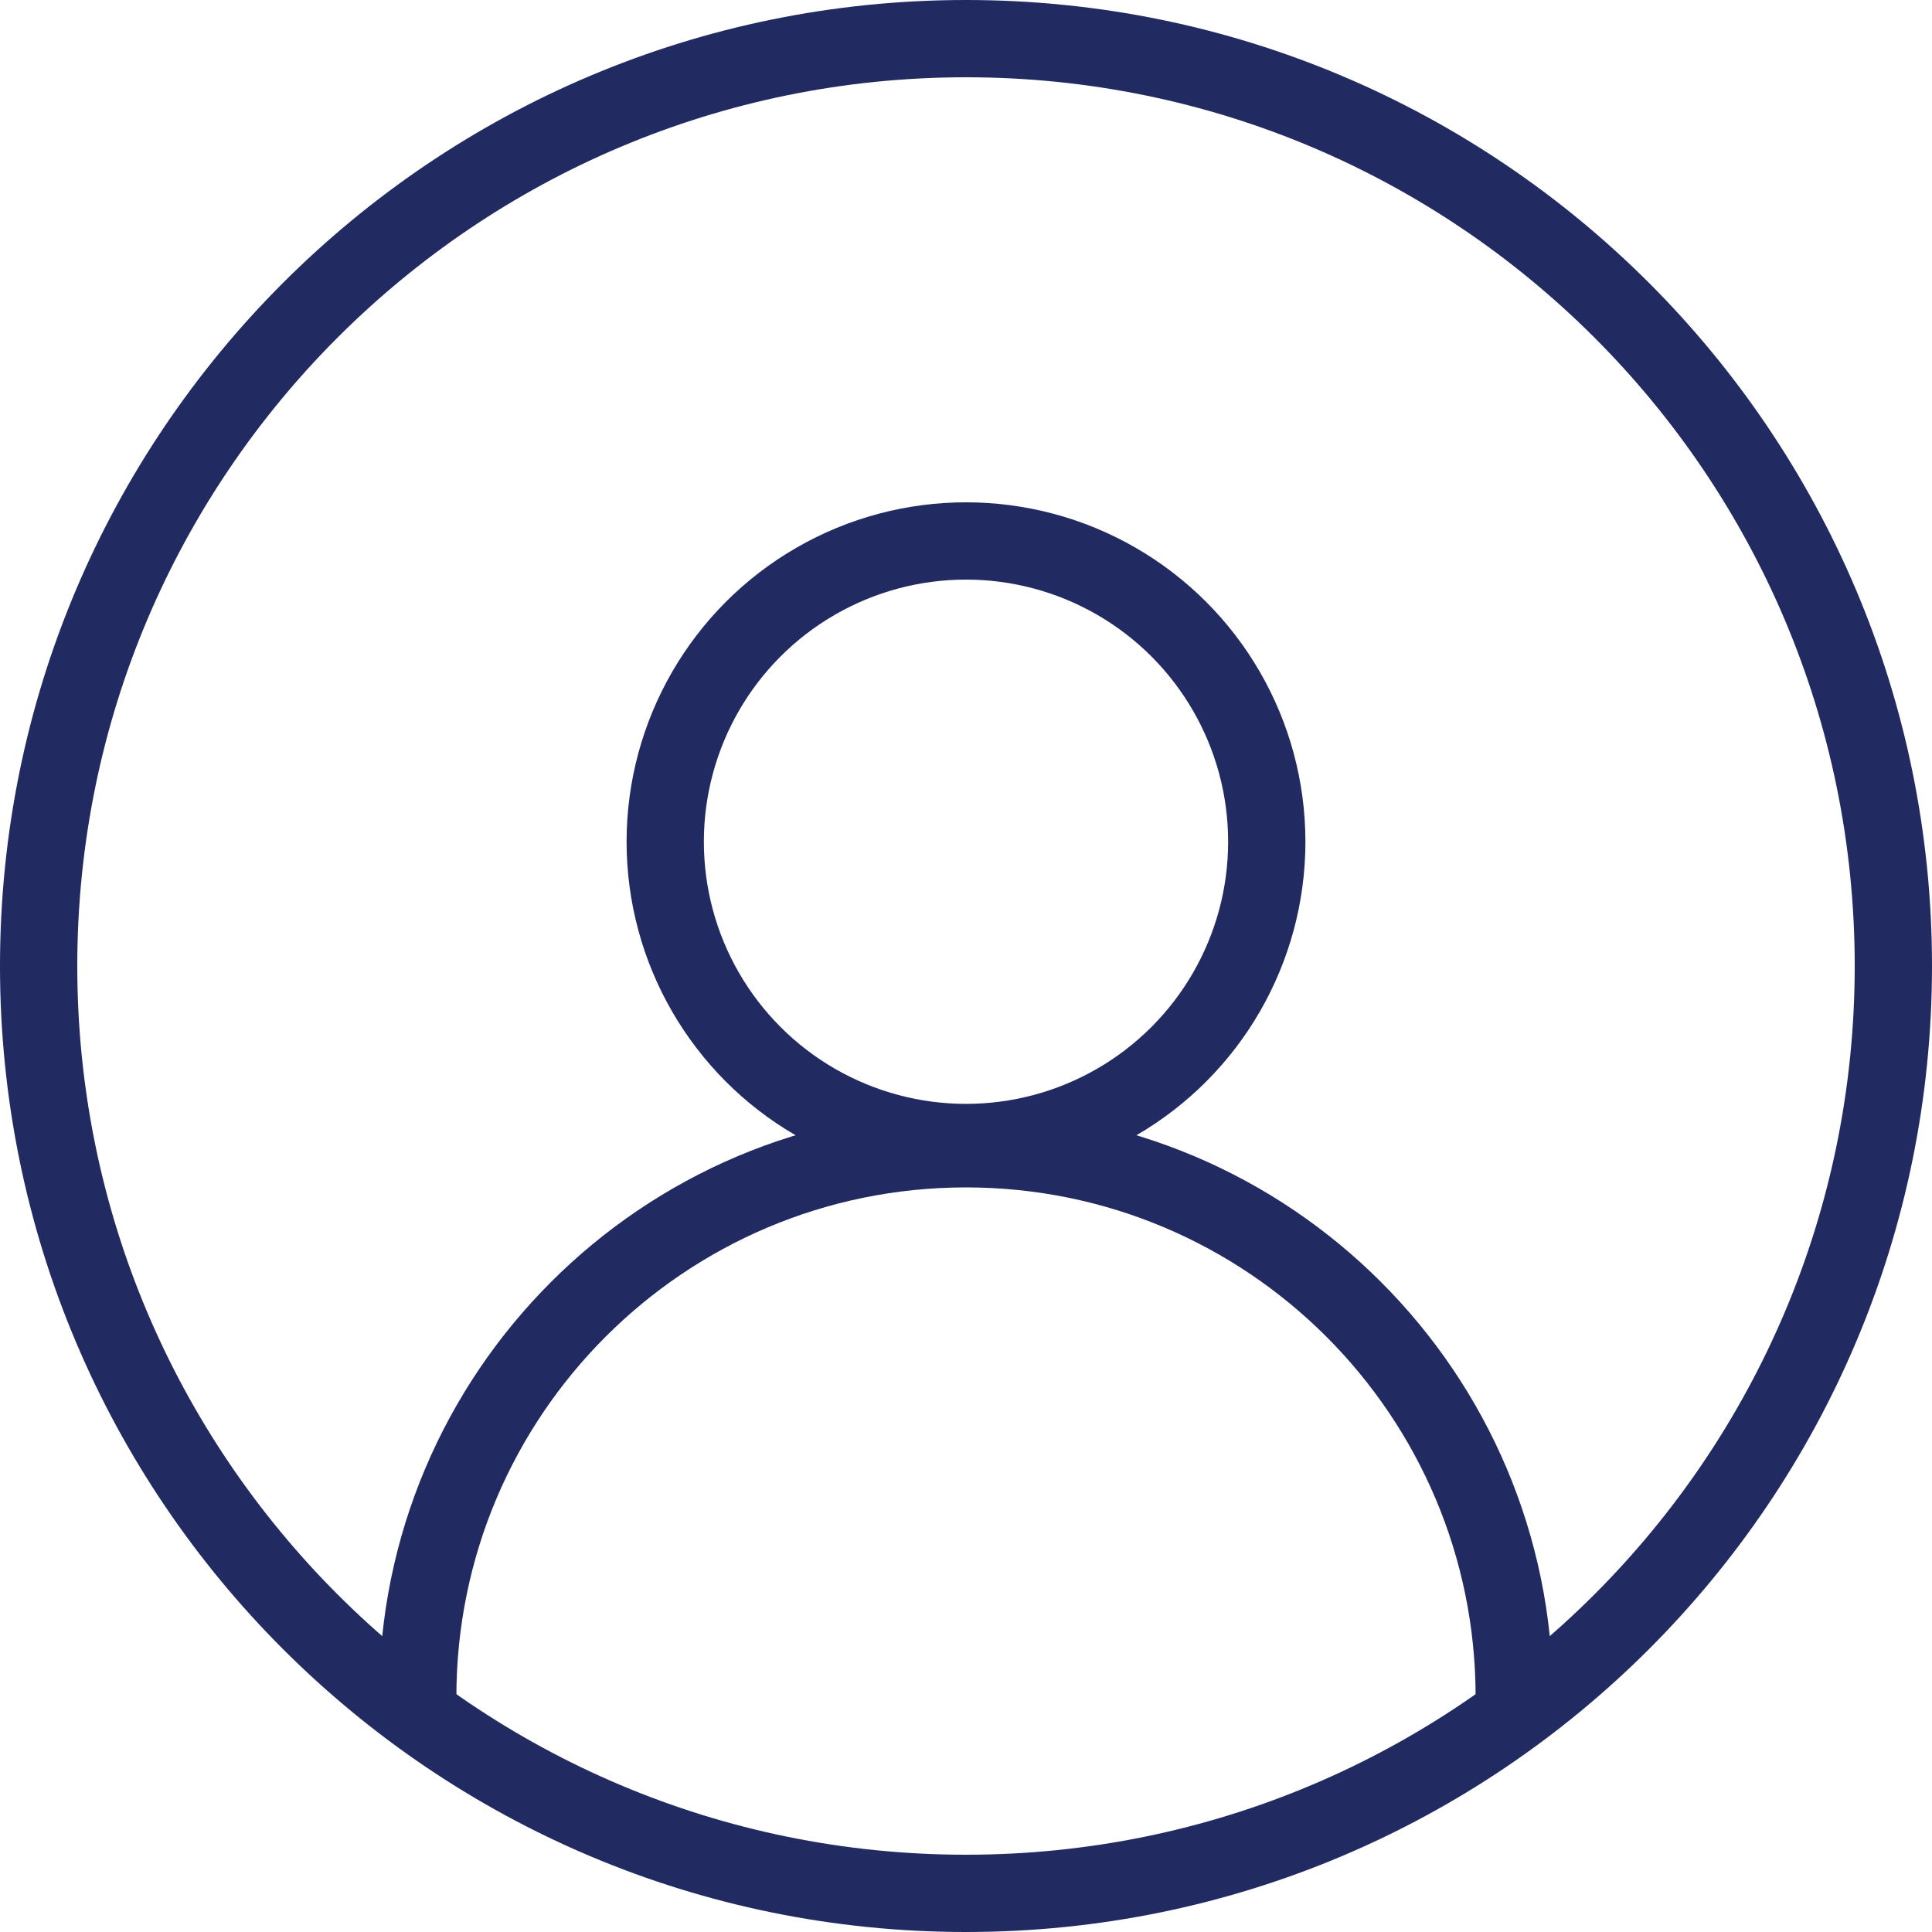 <svg width="50" height="50" viewBox="0 0 50 50" fill="none" xmlns="http://www.w3.org/2000/svg">
<circle cx="25" cy="21.784" r="7.784" stroke="#212B62" stroke-width="2"/>
<path fill-rule="evenodd" clip-rule="evenodd" d="M25 30.73C17.716 30.73 11.811 36.635 11.811 43.919C11.811 44.471 11.363 44.919 10.811 44.919C10.258 44.919 9.811 44.471 9.811 43.919C9.811 35.53 16.611 28.73 25 28.73C33.389 28.73 40.189 35.53 40.189 43.919C40.189 44.471 39.742 44.919 39.189 44.919C38.637 44.919 38.189 44.471 38.189 43.919C38.189 36.635 32.284 30.73 25 30.73Z" fill="#212B62"/>
<path fill-rule="evenodd" clip-rule="evenodd" d="M25 48C37.703 48 48 37.703 48 25C48 12.297 37.703 2 25 2C12.297 2 2 12.297 2 25C2 37.703 12.297 48 25 48ZM25 50C38.807 50 50 38.807 50 25C50 11.193 38.807 0 25 0C11.193 0 0 11.193 0 25C0 38.807 11.193 50 25 50Z" fill="#212B62"/>
</svg>
